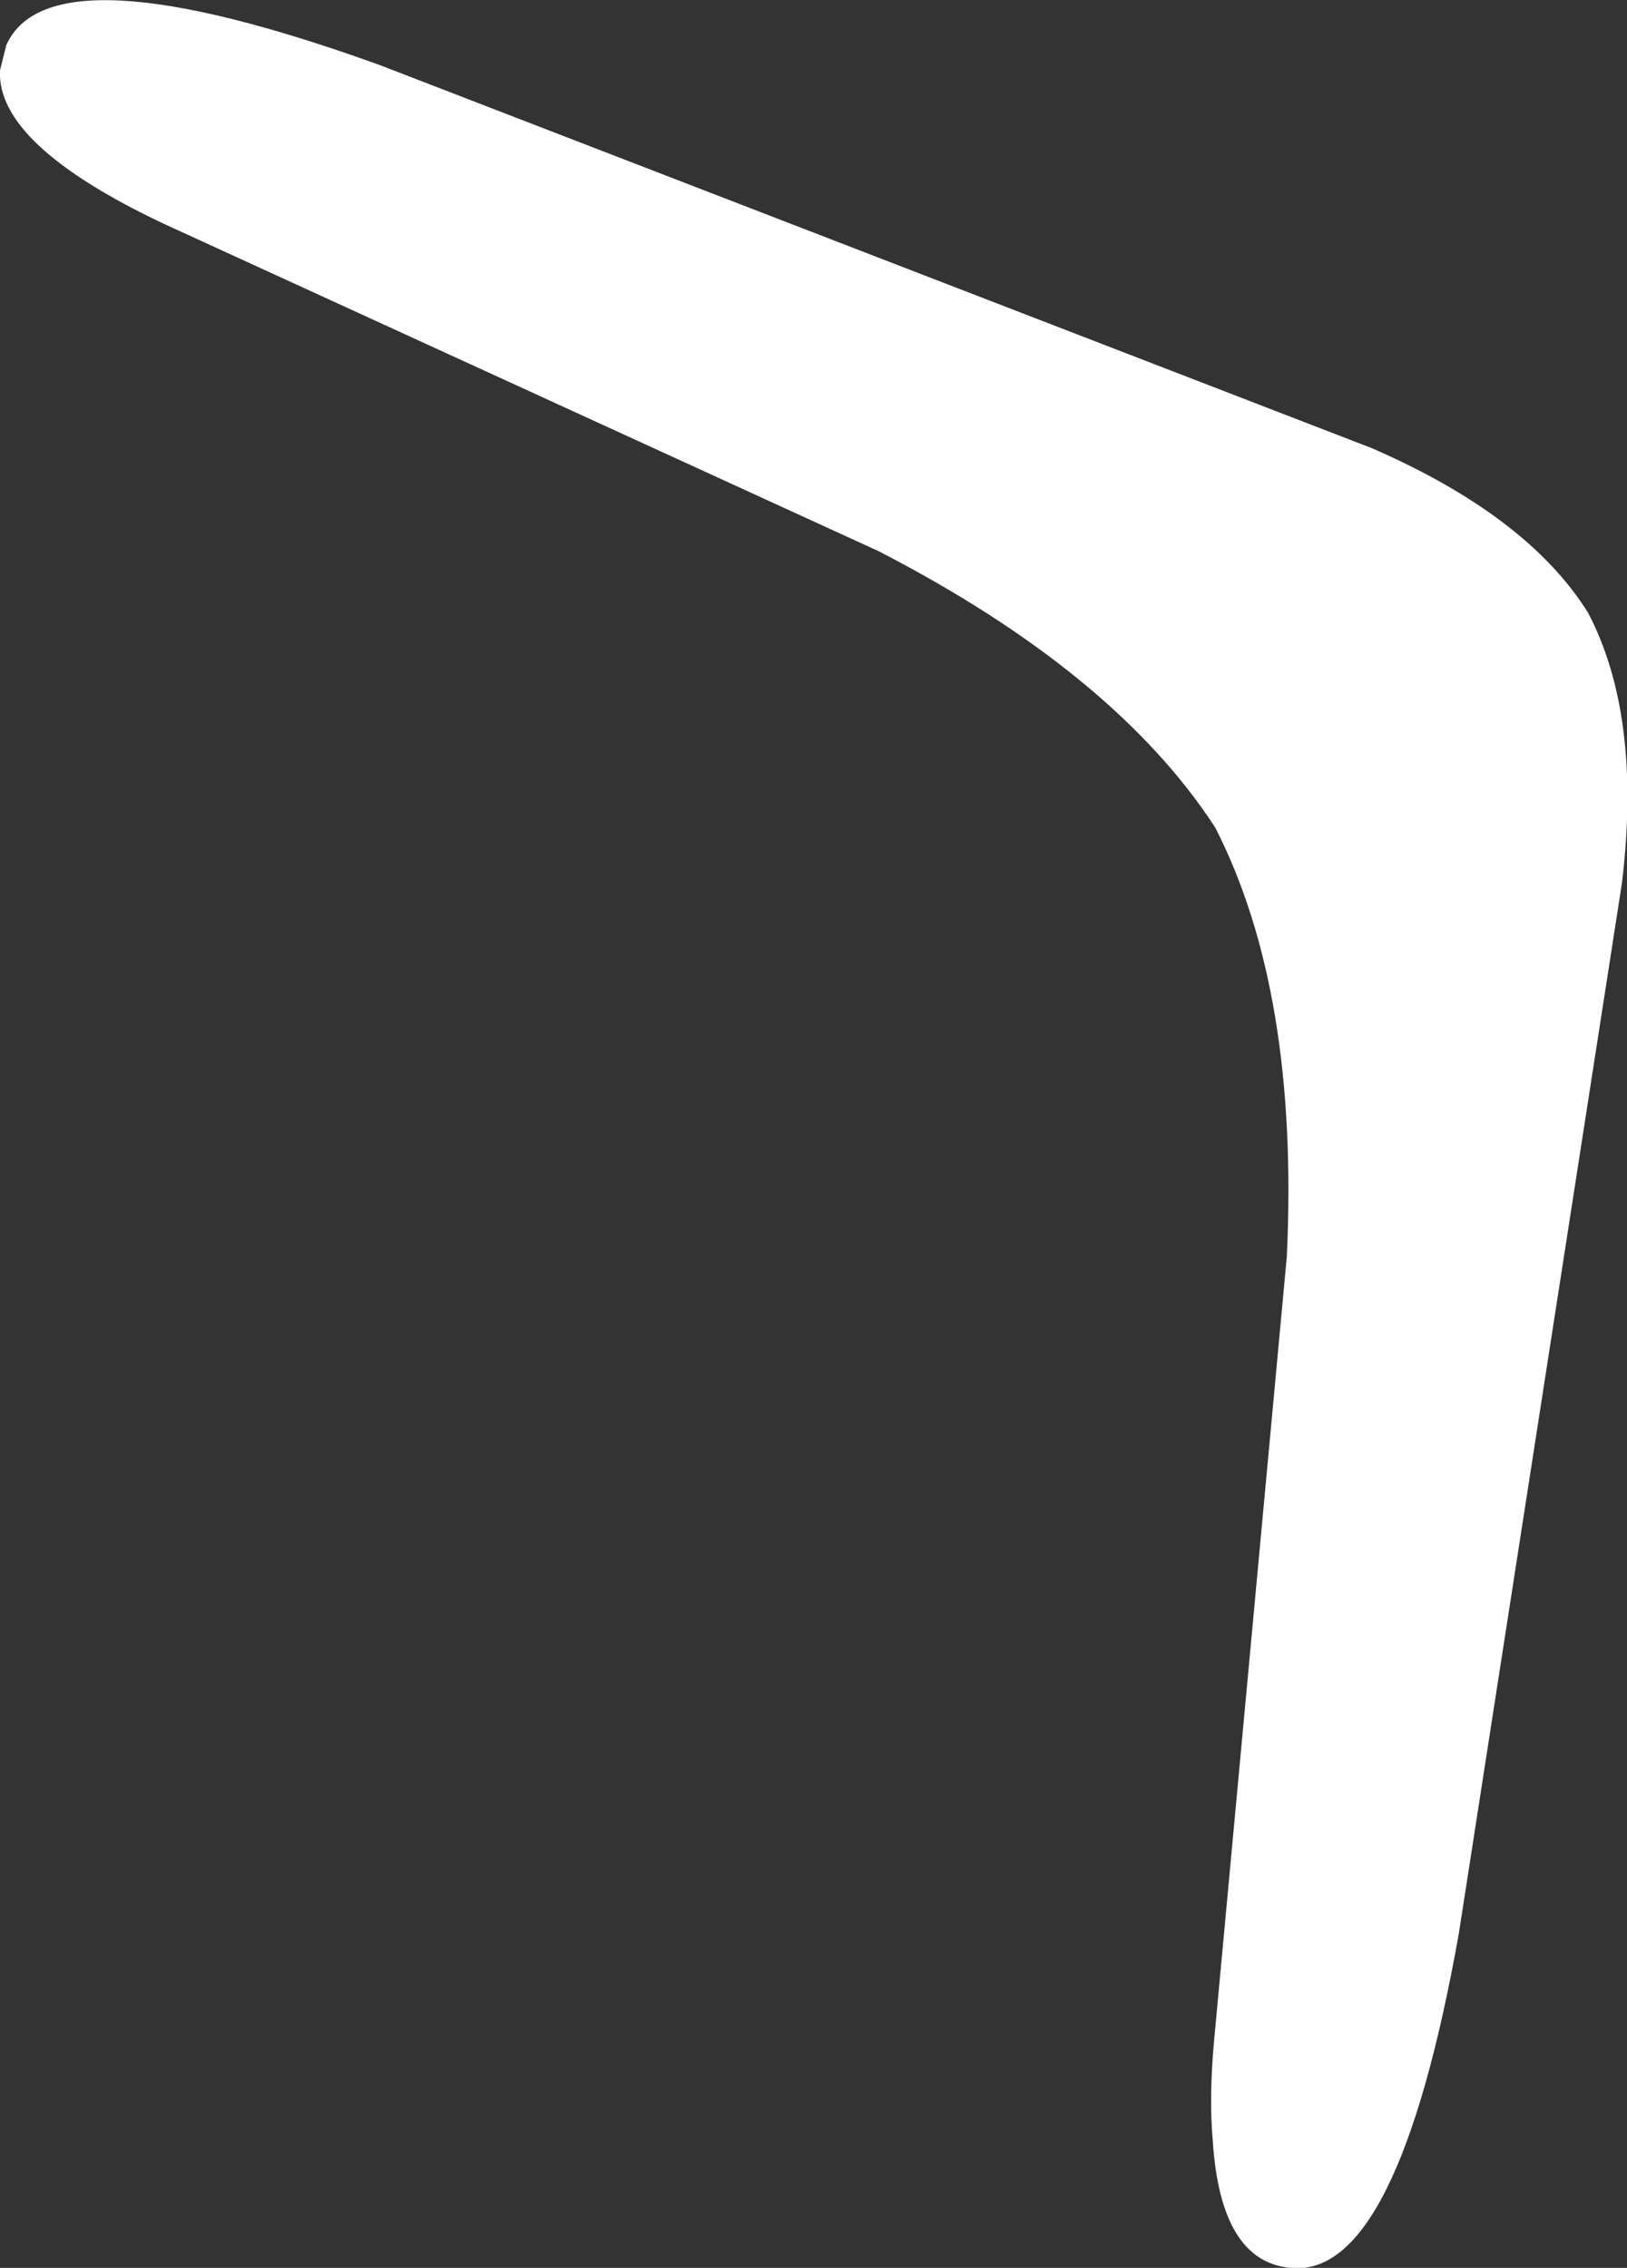<?xml version="1.0" encoding="UTF-8" standalone="no"?>
<svg xmlns:xlink="http://www.w3.org/1999/xlink" height="90.3px" width="64.8px" xmlns="http://www.w3.org/2000/svg">
  <rect width="100%" height="100%" fill="#333333" stroke="none"/>
  <g transform="matrix(1.0, 0.0, 0.0, 1.0, -285.55, -347.6)">
    <path d="M350.15 382.75 L343.65 424.6 Q341.2 438.35 336.95 437.9 334.15 437.65 333.85 432.8 333.7 431.15 333.9 428.9 L336.8 397.65 Q337.3 387.1 333.95 380.55 329.95 374.4 320.55 369.55 L292.05 356.5 Q285.4 353.35 285.55 350.4 L285.8 349.4 Q287.55 345.45 300.7 350.2 L340.2 365.45 Q346.4 368.15 348.8 372.0 350.95 376.1 350.15 382.75" fill="#ffffff" fill-rule="evenodd" stroke="none"/>
  </g>
</svg>
